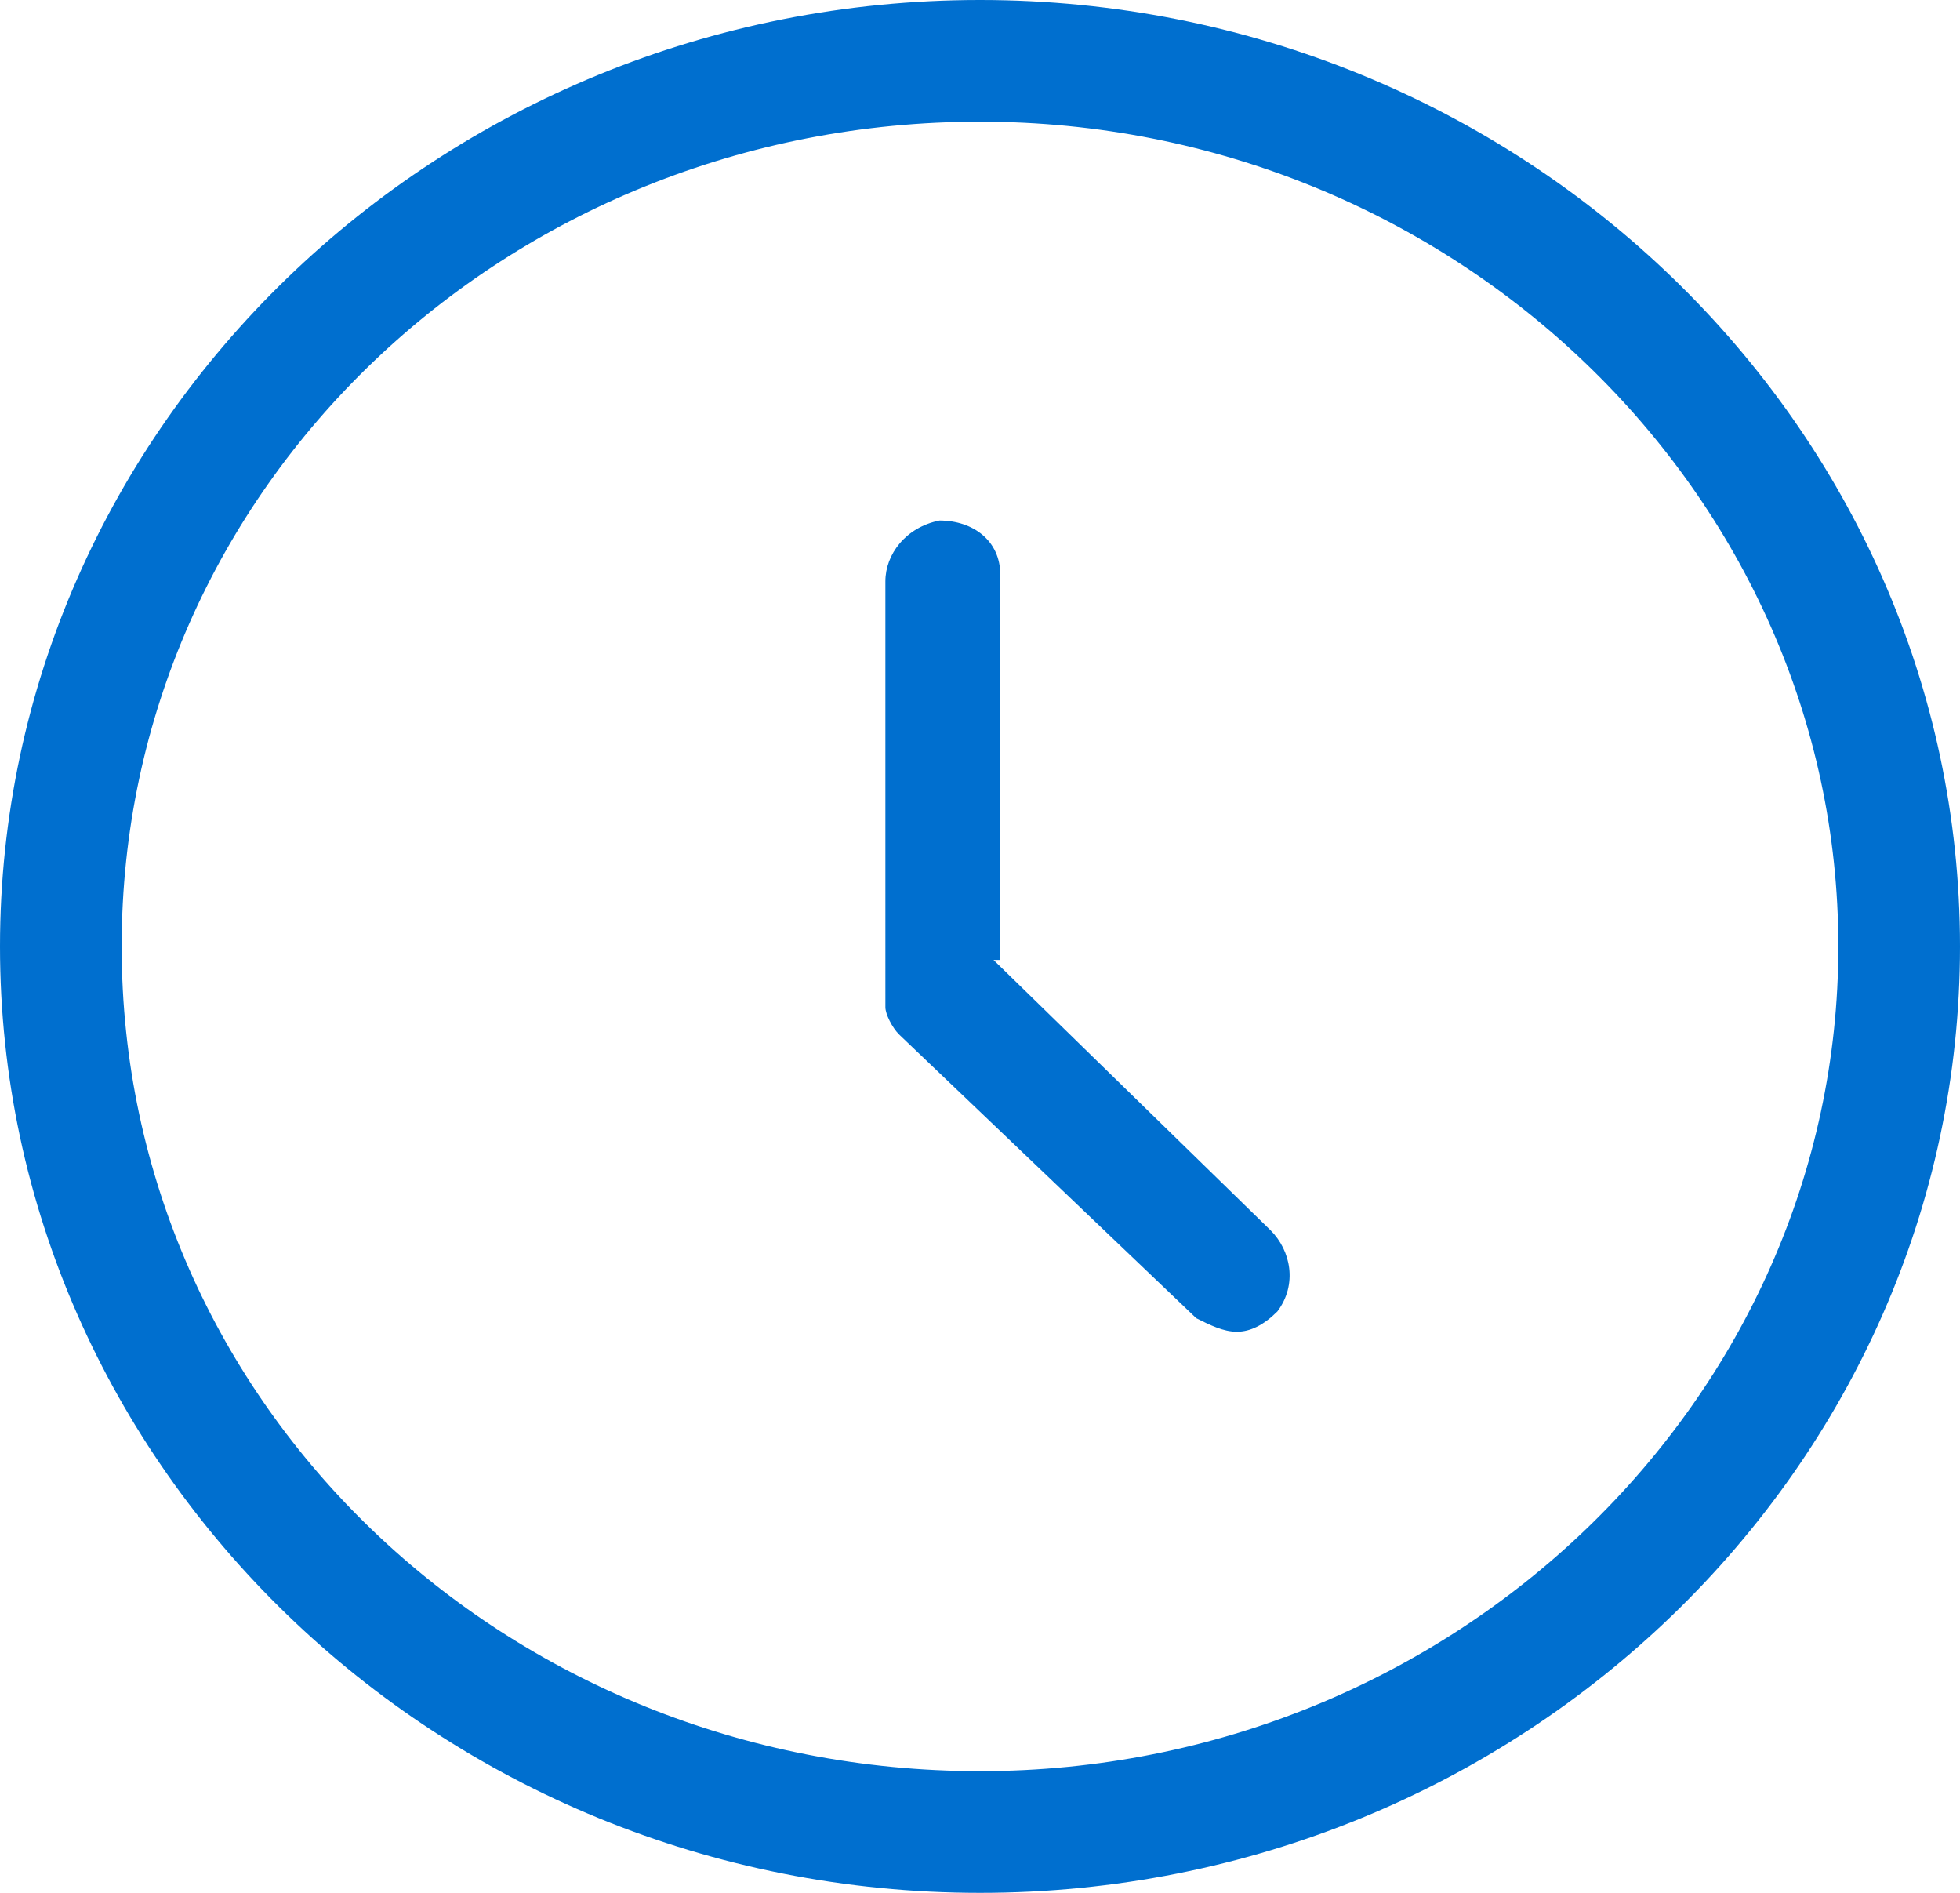 <?xml version="1.0" encoding="utf-8"?>
<!-- Generator: Adobe Illustrator 24.0.3, SVG Export Plug-In . SVG Version: 6.00 Build 0)  -->
<svg version="1.1" id="Layer_1" xmlns="http://www.w3.org/2000/svg" xmlns:xlink="http://www.w3.org/1999/xlink" x="0px" y="0px"
	 viewBox="0 0 29 28" style="enable-background:new 0 0 29 28;" xml:space="preserve">
<style type="text/css">
	.st0{clip-path:url(#SVGID_2_);}
	.st1{clip-path:url(#SVGID_4_);fill:#006FCF;}
	.st2{clip-path:url(#SVGID_6_);fill:#006FCF;}
</style>
<g>
	<defs>
		<path id="SVGID_1_" d="M-42-438c8,0,14.5,6.3,14.5,14c0,7.7-6.5,14-14.5,14c-8,0-14.5-6.3-14.5-14C-56.5-431.7-50-438-42-438z
			 M-42-411.8c7,0,12.7-5.5,12.7-12.2S-35-436.2-42-436.2s-12.7,5.5-12.7,12.2S-49-411.8-42-411.8z M-41.8-423.8l4.1,4
			c0.3,0.3,0.4,0.8,0.1,1.2c-0.2,0.2-0.4,0.3-0.6,0.3c-0.2,0-0.4-0.1-0.6-0.2l-4.4-4.2c-0.1-0.1-0.2-0.3-0.2-0.4c0,0,0,0,0-0.1
			c0,0,0-0.1,0-0.1c0,0,0,0,0,0v-5.9c0-0.4,0.3-0.8,0.8-0.9c0.5,0,0.9,0.3,0.9,0.8V-423.8z"/>
	</defs>
	<clipPath id="SVGID_2_">
		<use xlink:href="#SVGID_1_"  style="overflow:visible;"/>
	</clipPath>
	<g class="st0">
		<defs>
			<rect id="SVGID_3_" x="-705.5" y="-1576" width="1440" height="3180"/>
		</defs>
		<clipPath id="SVGID_4_">
			<use xlink:href="#SVGID_3_"  style="overflow:visible;"/>
		</clipPath>
		<rect x="-61.5" y="-443" class="st1" width="39" height="38"/>
	</g>
</g>
<g>
	<defs>
		<path id="SVGID_5_" d="M14.5,0C22.5,0,29,6.3,29,14c0,7.7-6.5,14-14.5,14C6.5,28,0,21.7,0,14C0,6.3,6.5,0,14.5,0z M14.5,26.2
			c7,0,12.7-5.5,12.7-12.2S21.5,1.8,14.5,1.8S1.8,7.2,1.8,14S7.5,26.2,14.5,26.2z M14.7,14.2l4.1,4c0.3,0.3,0.4,0.8,0.1,1.2
			c-0.2,0.2-0.4,0.3-0.6,0.3c-0.2,0-0.4-0.1-0.6-0.2l-4.4-4.2c-0.1-0.1-0.2-0.3-0.2-0.4c0,0,0,0,0-0.1c0,0,0-0.1,0-0.1c0,0,0,0,0,0
			V8.6c0-0.4,0.3-0.8,0.8-0.9c0.5,0,0.9,0.3,0.9,0.8V14.2z"/>
	</defs>
	<clipPath id="SVGID_6_">
		<use xlink:href="#SVGID_5_"  style="overflow:visible;"/>
	</clipPath>
	<rect x="-5" y="-5" class="st2" width="39" height="38"/>
</g>
</svg>
